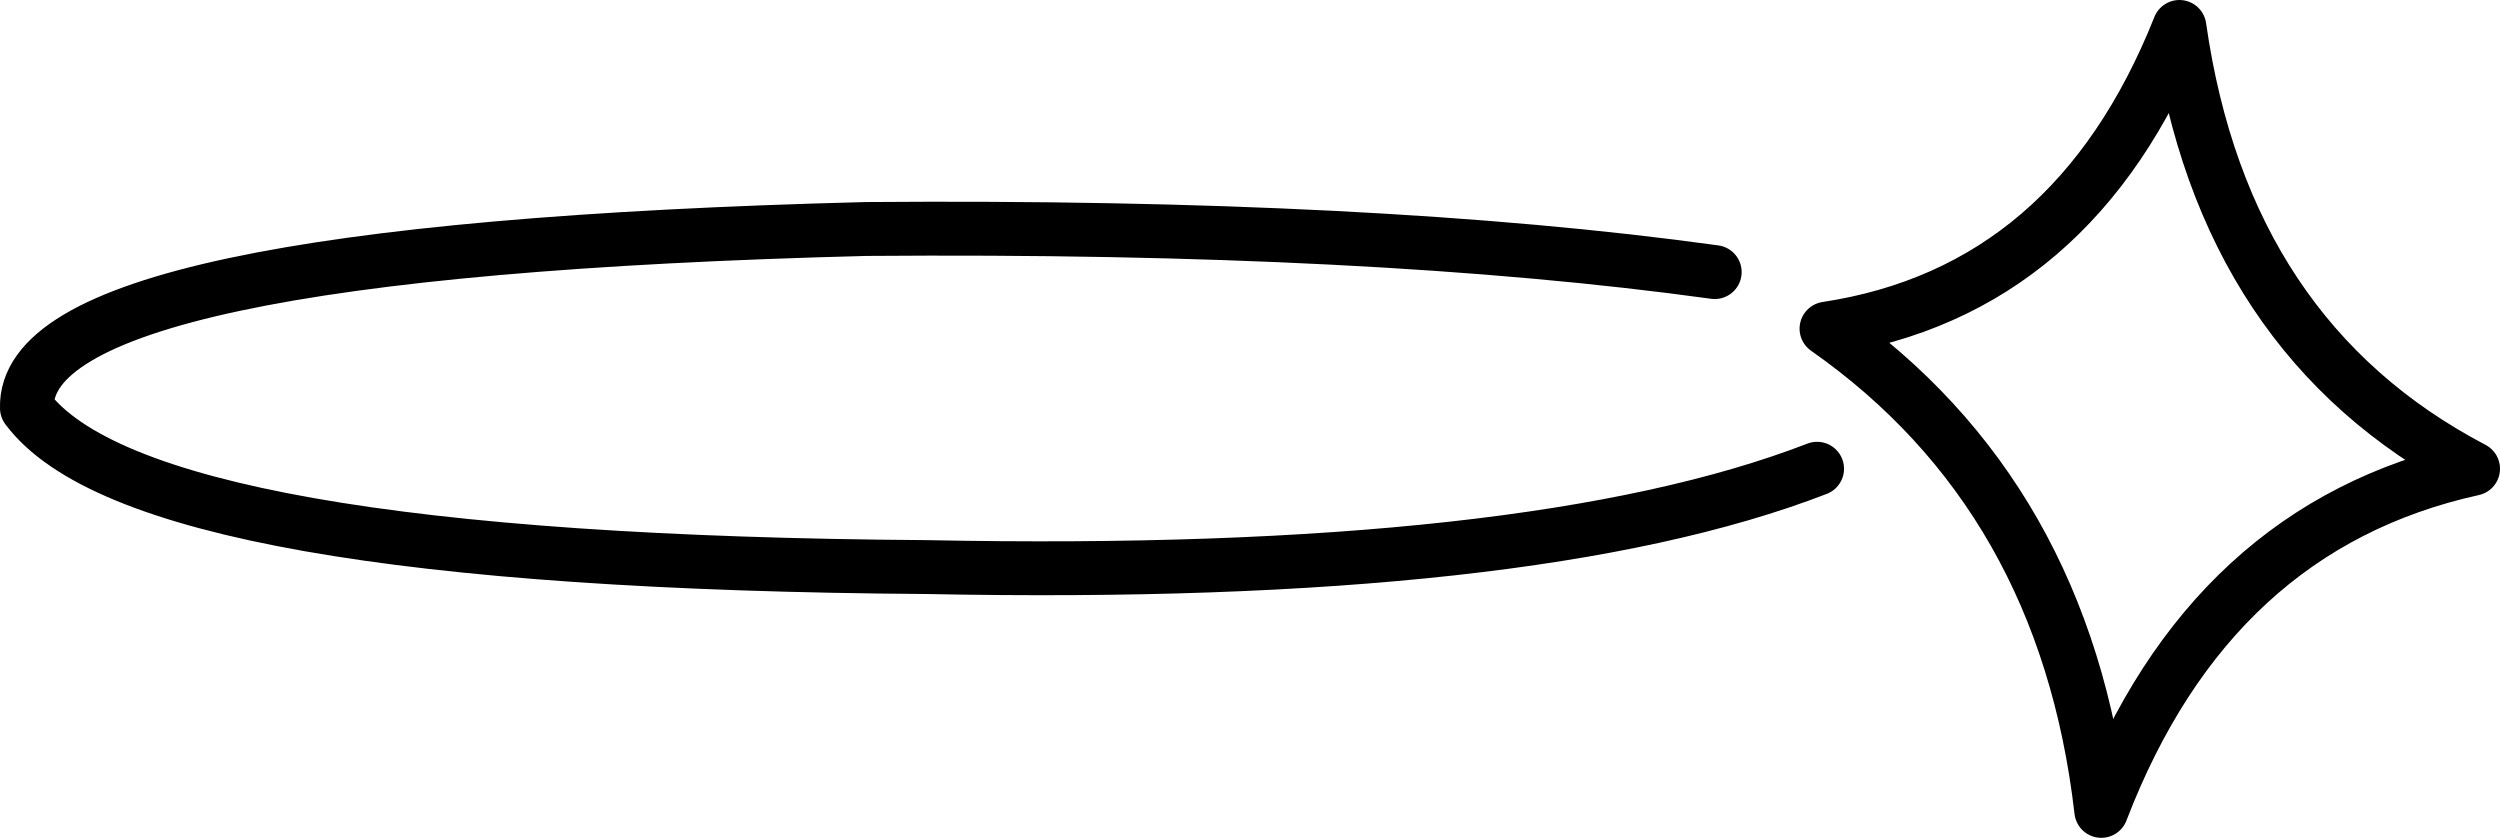 <?xml version="1.0" encoding="UTF-8" standalone="no"?>
<svg xmlns:xlink="http://www.w3.org/1999/xlink" height="31.1px" width="92.8px" xmlns="http://www.w3.org/2000/svg">
  <g transform="matrix(1.0, 0.0, 0.0, 1.0, 46.4, 15.55)">
    <path d="M21.4 -3.35 Q30.6 -4.75 34.5 -14.55 36.15 -3.0 45.4 1.85 35.65 4.0 31.6 14.55 30.25 2.85 21.4 -3.35 M17.25 -5.45 Q4.6 -7.2 -14.25 -7.05 -45.6 -6.25 -45.4 -0.4 -41.15 5.3 -12.0 5.5 10.45 5.95 21.05 1.85" fill="none" stroke="#000000" stroke-linecap="round" stroke-linejoin="round" stroke-width="2.0"/>
  </g>
</svg>
